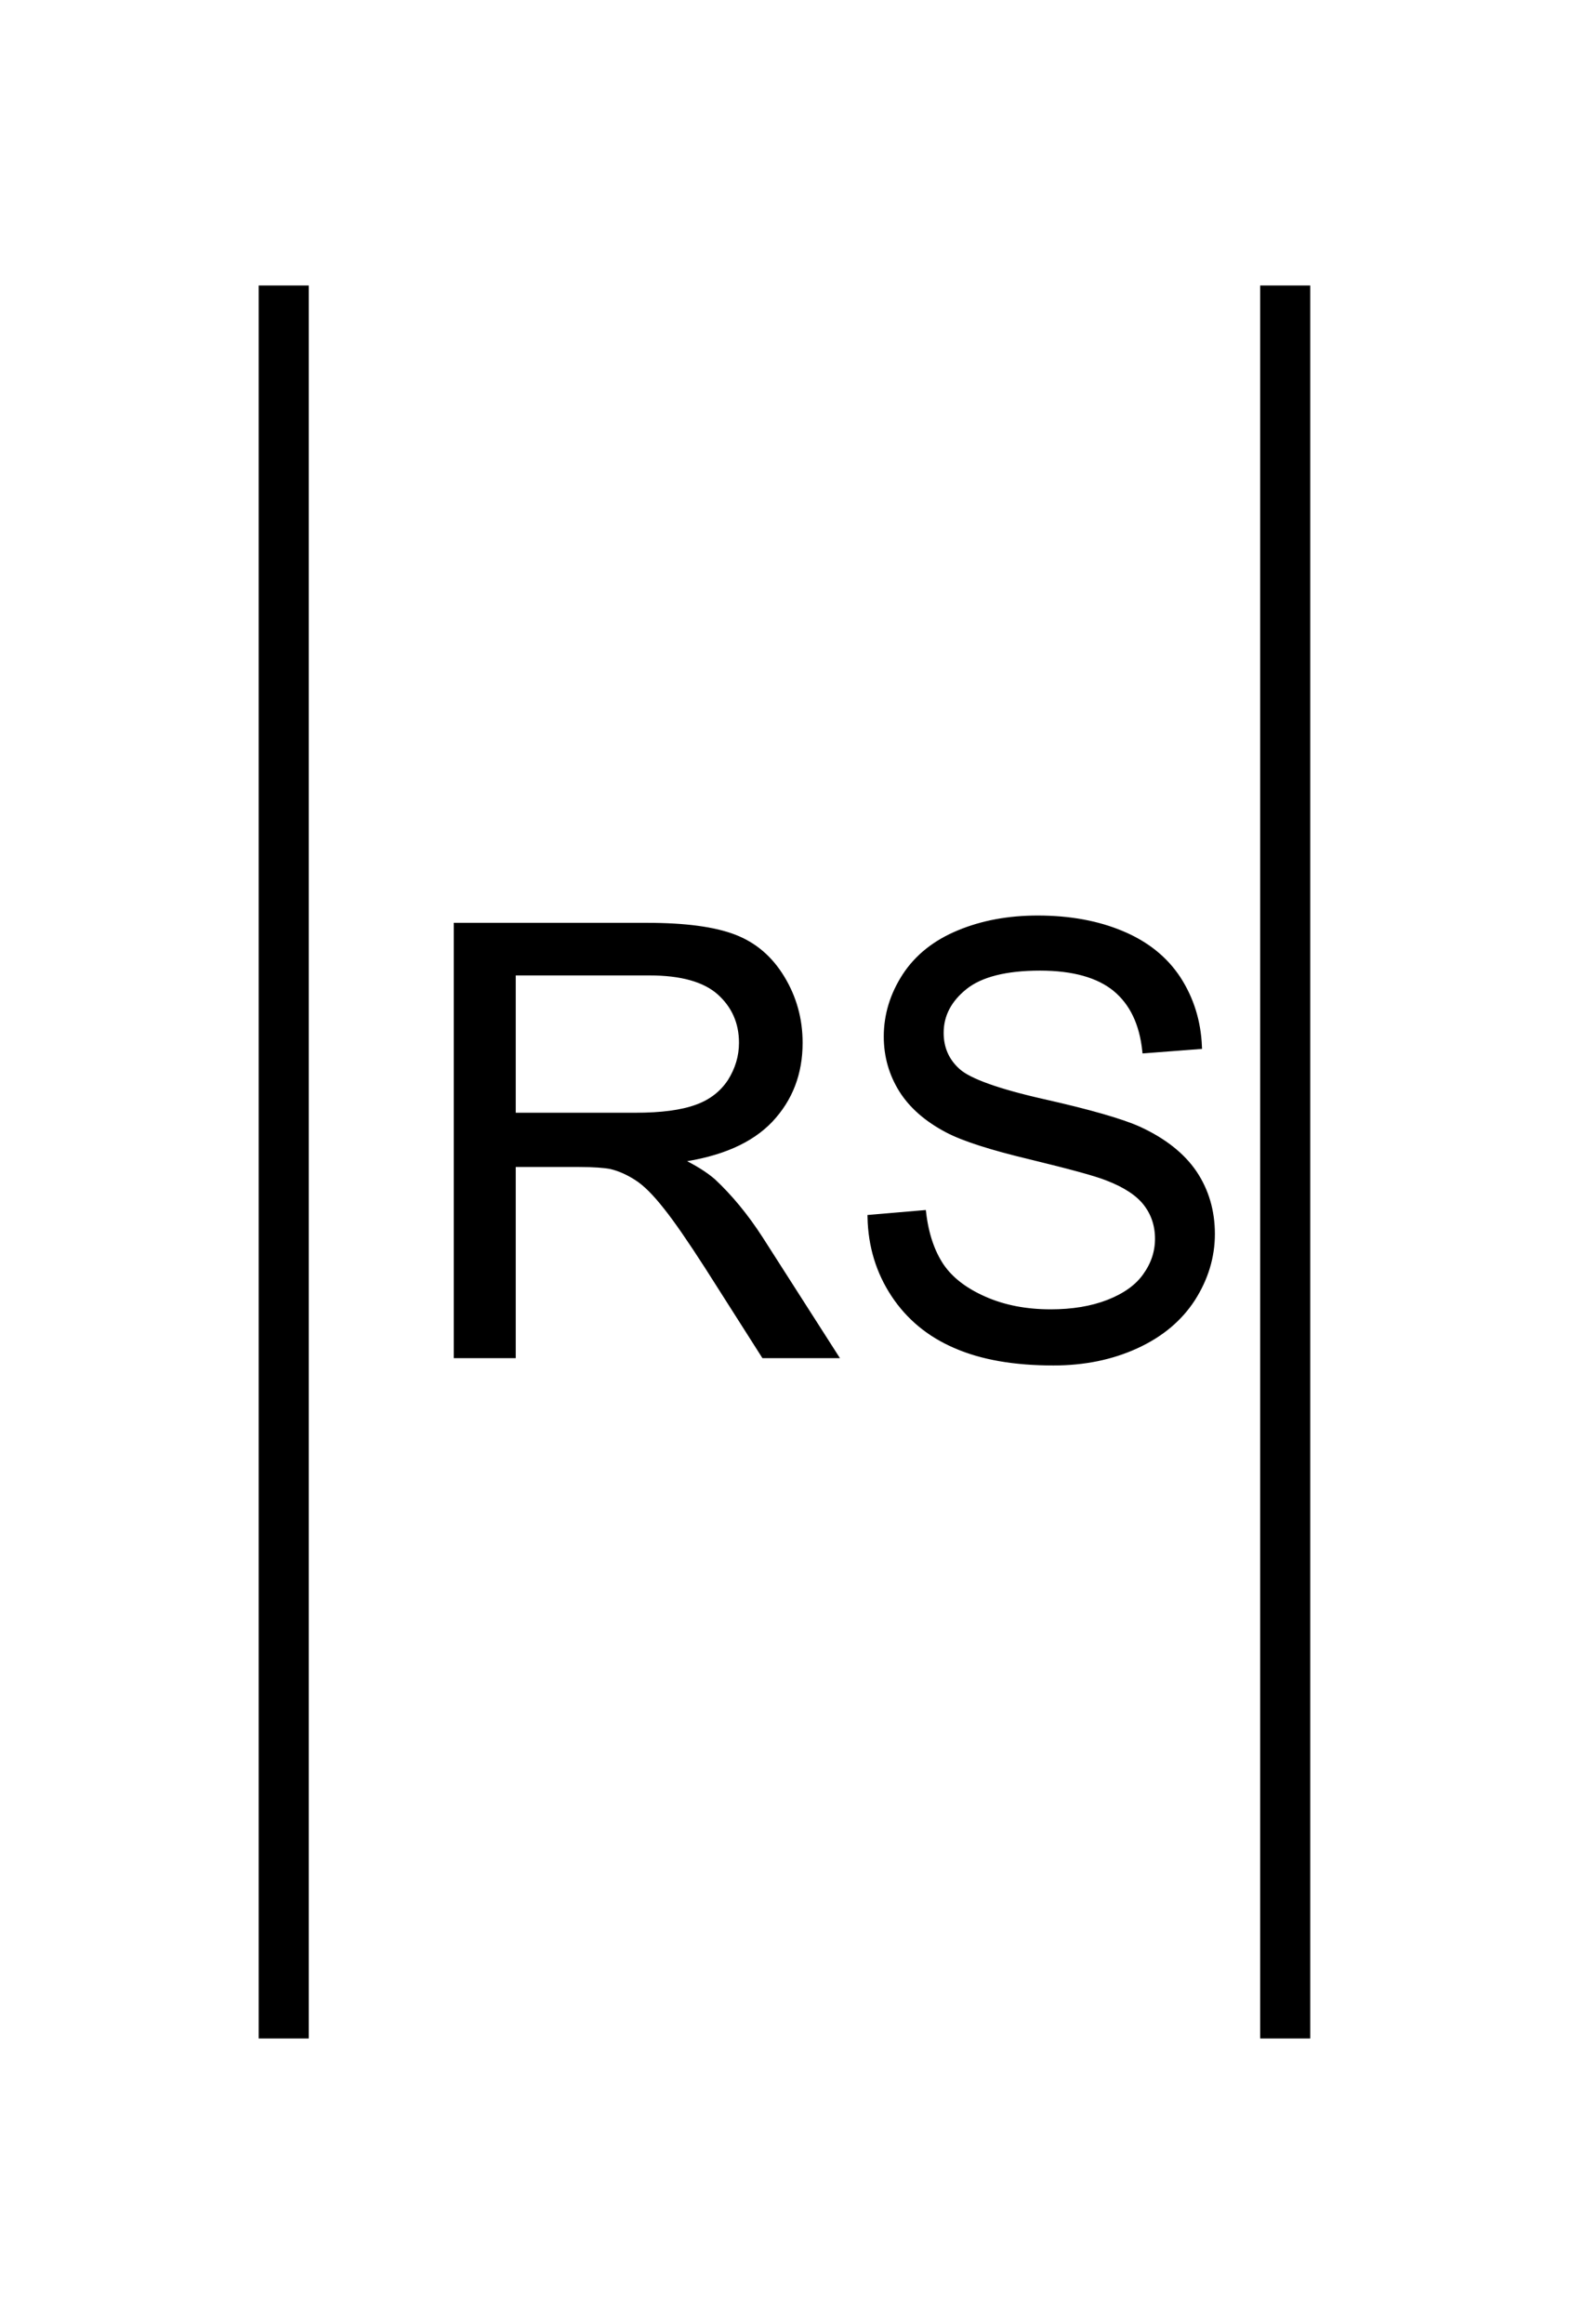 <?xml version="1.0" encoding="UTF-8" standalone="no"?>
<svg
   xmlns:dc="http://purl.org/dc/elements/1.1/"
   xmlns:cc="http://creativecommons.org/ns#"
   xmlns:rdf="http://www.w3.org/1999/02/22-rdf-syntax-ns#"
   xmlns:svg="http://www.w3.org/2000/svg"
   xmlns="http://www.w3.org/2000/svg"
   id="svg13"
   height="117.75mm"
   width="79.51mm"
   version="1.0">
  <defs
     id="defs3">
    <pattern
       y="0"
       x="0"
       height="6"
       width="6"
       patternUnits="userSpaceOnUse"
       id="EMFhbasepattern" />
  </defs>
  <path
     id="path5"
     d="  M 54.345,54.665   L 54.345,390.328  "
     style="fill:none;stroke:#000000;stroke-width:9.59px;stroke-linecap:butt;stroke-linejoin:miter;stroke-miterlimit:10;stroke-dasharray:none;stroke-opacity:1;" />
  <path
     id="path7"
     d="  M 246.153,54.665   L 246.153,390.328  "
     style="fill:none;stroke:#000000;stroke-width:9.59px;stroke-linecap:butt;stroke-linejoin:miter;stroke-miterlimit:10;stroke-dasharray:none;stroke-opacity:1;" />
  <path
     id="path9"
     d="  M 87.392,259.579   L 87.392,177.182   L 123.915,177.182   C 131.268,177.182 136.822,177.941 140.659,179.42   C 144.495,180.898 147.532,183.496 149.809,187.252   C 152.087,191.008 153.246,195.124 153.246,199.679   C 153.246,205.513 151.368,210.429 147.572,214.464   C 143.775,218.46 137.941,221.018 130.029,222.097   C 132.906,223.455 135.104,224.854 136.623,226.173   C 139.78,229.13 142.816,232.766 145.654,237.162   L 159.999,259.579   L 146.293,259.579   L 135.384,242.436   C 132.187,237.481 129.59,233.685 127.512,231.088   C 125.434,228.45 123.596,226.612 121.957,225.573   C 120.359,224.534 118.681,223.775 117.002,223.375   C 115.764,223.136 113.726,222.976 110.929,222.976   L 98.301,222.976   L 98.301,259.579   z  M 98.301,213.545   L 121.718,213.545   C 126.713,213.545 130.589,213.026 133.426,211.987   C 136.223,210.988 138.341,209.31 139.819,207.072   C 141.258,204.794 142.017,202.317 142.017,199.679   C 142.017,195.763 140.579,192.566 137.782,190.049   C 134.944,187.532 130.469,186.293 124.355,186.293   L 98.301,186.293   z  M 166.633,233.086   L 176.902,232.207   C 177.382,236.322 178.541,239.719 180.299,242.356   C 182.097,244.994 184.854,247.112 188.61,248.75   C 192.327,250.388 196.562,251.188 201.238,251.188   C 205.394,251.188 209.07,250.588 212.267,249.349   C 215.423,248.111 217.821,246.432 219.34,244.274   C 220.898,242.117 221.697,239.759 221.697,237.202   C 221.697,234.604 220.938,232.366 219.459,230.448   C 217.941,228.49 215.463,226.892 212.027,225.573   C 209.829,224.694 204.914,223.375 197.362,221.537   C 189.809,219.739 184.495,218.021 181.458,216.422   C 177.502,214.345 174.585,211.787 172.666,208.75   C 170.748,205.673 169.749,202.277 169.749,198.481   C 169.749,194.325 170.948,190.449 173.306,186.812   C 175.663,183.216 179.1,180.459 183.655,178.581   C 188.171,176.702 193.206,175.783 198.76,175.783   C 204.874,175.783 210.269,176.782 214.904,178.74   C 219.579,180.698 223.176,183.576 225.693,187.412   C 228.171,191.248 229.529,195.563 229.729,200.399   L 219.26,201.198   C 218.7,195.963 216.822,192.047 213.585,189.37   C 210.349,186.732 205.553,185.374 199.2,185.374   C 192.606,185.374 187.811,186.612 184.814,189.01   C 181.777,191.448 180.259,194.365 180.259,197.761   C 180.259,200.718 181.338,203.156 183.496,205.074   C 185.573,206.952 191.048,208.95 199.919,210.948   C 208.79,212.946 214.864,214.704 218.141,216.183   C 222.936,218.381 226.492,221.218 228.77,224.574   C 231.048,227.971 232.207,231.887 232.207,236.283   C 232.207,240.678 230.928,244.834 228.45,248.71   C 225.933,252.586 222.337,255.583 217.621,257.741   C 212.906,259.899 207.631,260.978 201.757,260.978   C 194.285,260.978 188.051,259.899 183.016,257.701   C 177.981,255.543 174.025,252.266 171.148,247.911   C 168.271,243.555 166.752,238.6 166.633,233.086   z "
     style="fill:#000000;fill-rule:evenodd;fill-opacity:1;stroke:none;" />
  <path
     id="path11"
     d="  M 87.392,259.579   L 87.392,177.182   L 123.915,177.182   C 131.268,177.182 136.822,177.941 140.659,179.42   C 144.495,180.898 147.532,183.496 149.809,187.252   C 152.087,191.008 153.246,195.124 153.246,199.679   C 153.246,205.513 151.368,210.429 147.572,214.464   C 143.775,218.46 137.941,221.018 130.029,222.097   C 132.906,223.455 135.104,224.854 136.623,226.173   C 139.78,229.13 142.816,232.766 145.654,237.162   L 159.999,259.579   L 146.293,259.579   L 135.384,242.436   C 132.187,237.481 129.59,233.685 127.512,231.088   C 125.434,228.45 123.596,226.612 121.957,225.573   C 120.359,224.534 118.681,223.775 117.002,223.375   C 115.764,223.136 113.726,222.976 110.929,222.976   L 98.301,222.976   L 98.301,259.579   z  M 98.301,213.545   L 121.718,213.545   C 126.713,213.545 130.589,213.026 133.426,211.987   C 136.223,210.988 138.341,209.31 139.819,207.072   C 141.258,204.794 142.017,202.317 142.017,199.679   C 142.017,195.763 140.579,192.566 137.782,190.049   C 134.944,187.532 130.469,186.293 124.355,186.293   L 98.301,186.293   z  M 166.633,233.086   L 176.902,232.207   C 177.382,236.322 178.541,239.719 180.299,242.356   C 182.097,244.994 184.854,247.112 188.61,248.75   C 192.327,250.388 196.562,251.188 201.238,251.188   C 205.394,251.188 209.07,250.588 212.267,249.349   C 215.423,248.111 217.821,246.432 219.34,244.274   C 220.898,242.117 221.697,239.759 221.697,237.202   C 221.697,234.604 220.938,232.366 219.459,230.448   C 217.941,228.49 215.463,226.892 212.027,225.573   C 209.829,224.694 204.914,223.375 197.362,221.537   C 189.809,219.739 184.495,218.021 181.458,216.422   C 177.502,214.345 174.585,211.787 172.666,208.75   C 170.748,205.673 169.749,202.277 169.749,198.481   C 169.749,194.325 170.948,190.449 173.306,186.812   C 175.663,183.216 179.1,180.459 183.655,178.581   C 188.171,176.702 193.206,175.783 198.76,175.783   C 204.874,175.783 210.269,176.782 214.904,178.74   C 219.579,180.698 223.176,183.576 225.693,187.412   C 228.171,191.248 229.529,195.563 229.729,200.399   L 219.26,201.198   C 218.7,195.963 216.822,192.047 213.585,189.37   C 210.349,186.732 205.553,185.374 199.2,185.374   C 192.606,185.374 187.811,186.612 184.814,189.01   C 181.777,191.448 180.259,194.365 180.259,197.761   C 180.259,200.718 181.338,203.156 183.496,205.074   C 185.573,206.952 191.048,208.95 199.919,210.948   C 208.79,212.946 214.864,214.704 218.141,216.183   C 222.936,218.381 226.492,221.218 228.77,224.574   C 231.048,227.971 232.207,231.887 232.207,236.283   C 232.207,240.678 230.928,244.834 228.45,248.71   C 225.933,252.586 222.337,255.583 217.621,257.741   C 212.906,259.899 207.631,260.978 201.757,260.978   C 194.285,260.978 188.051,259.899 183.016,257.701   C 177.981,255.543 174.025,252.266 171.148,247.911   C 168.271,243.555 166.752,238.6 166.633,233.086   z "
     style="fill:none;stroke:#000000;stroke-width:0.959px;stroke-linecap:butt;stroke-linejoin:miter;stroke-miterlimit:10;stroke-dasharray:none;stroke-opacity:1;" />
</svg>
